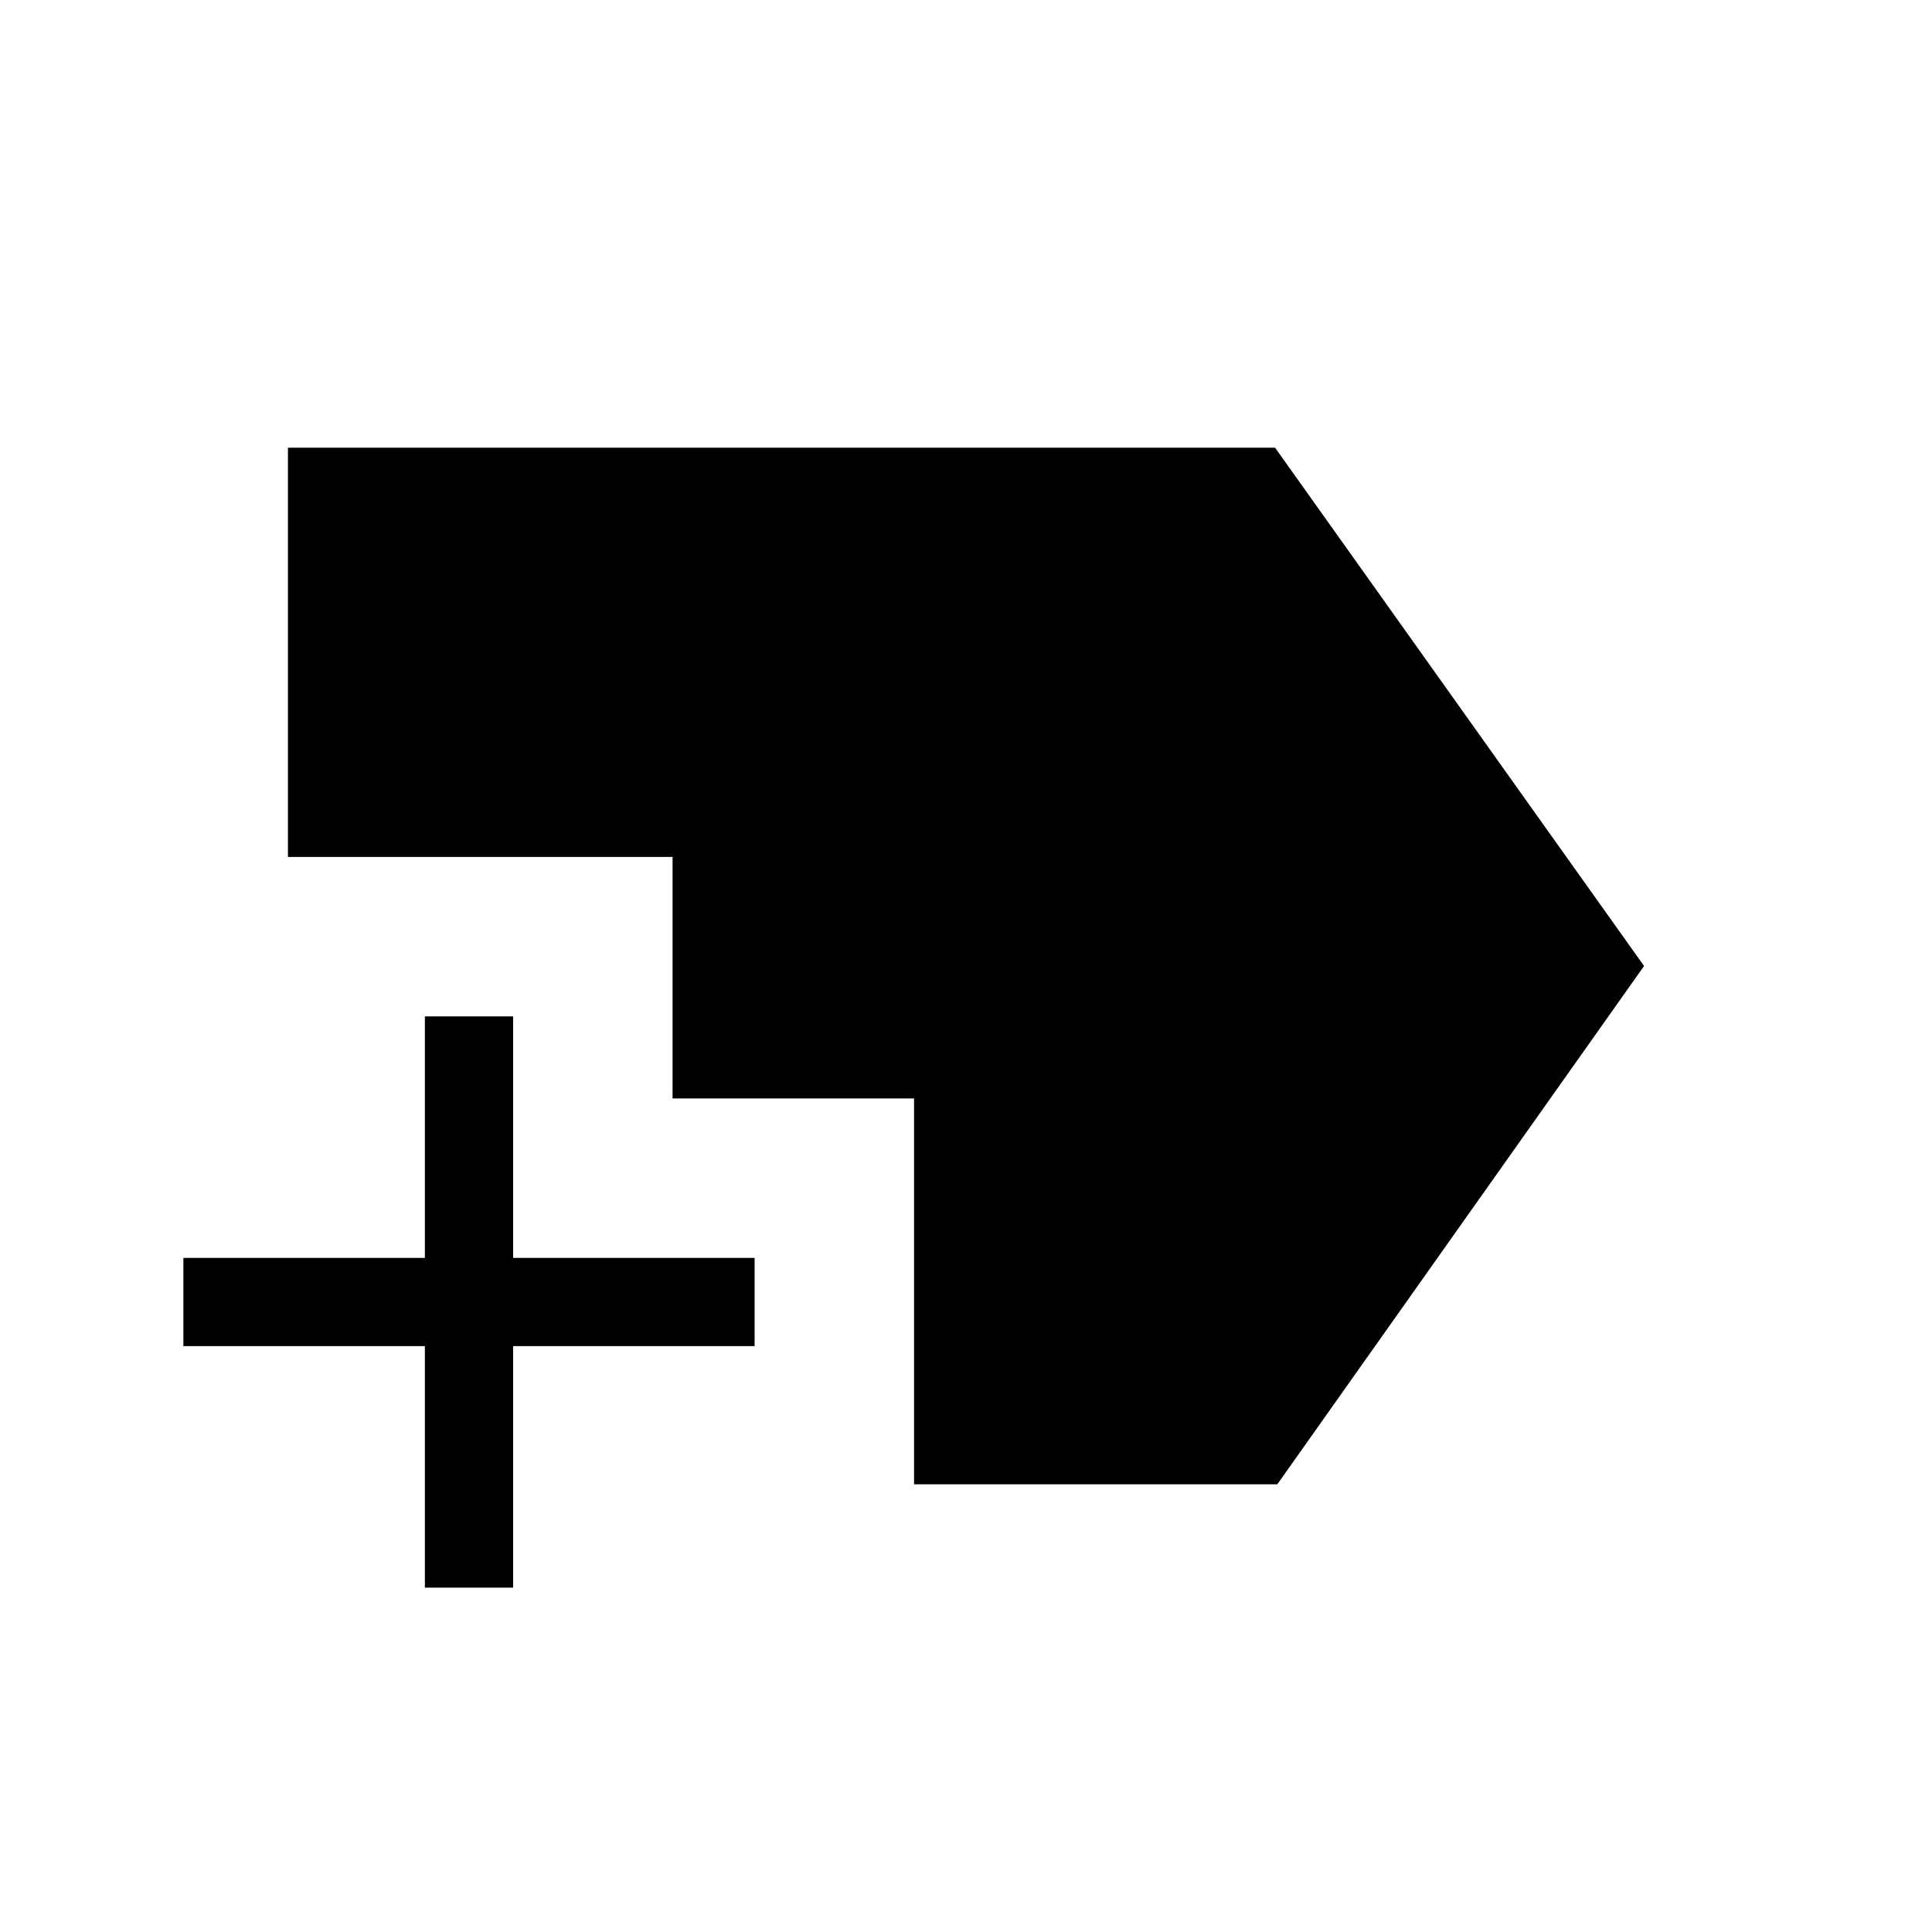 <svg xmlns="http://www.w3.org/2000/svg" height="48" viewBox="0 -960 960 960" width="48"><path d="M211.12-171.12v-120h-120v-43.84h120v-120h43.84v120h120v43.84h-120v120h-43.84Zm243.07-51.34v-191.73h-120v-120H143.08v-203.35h490.5L816.92-480 634.69-222.46h-180.5Z"/></svg>